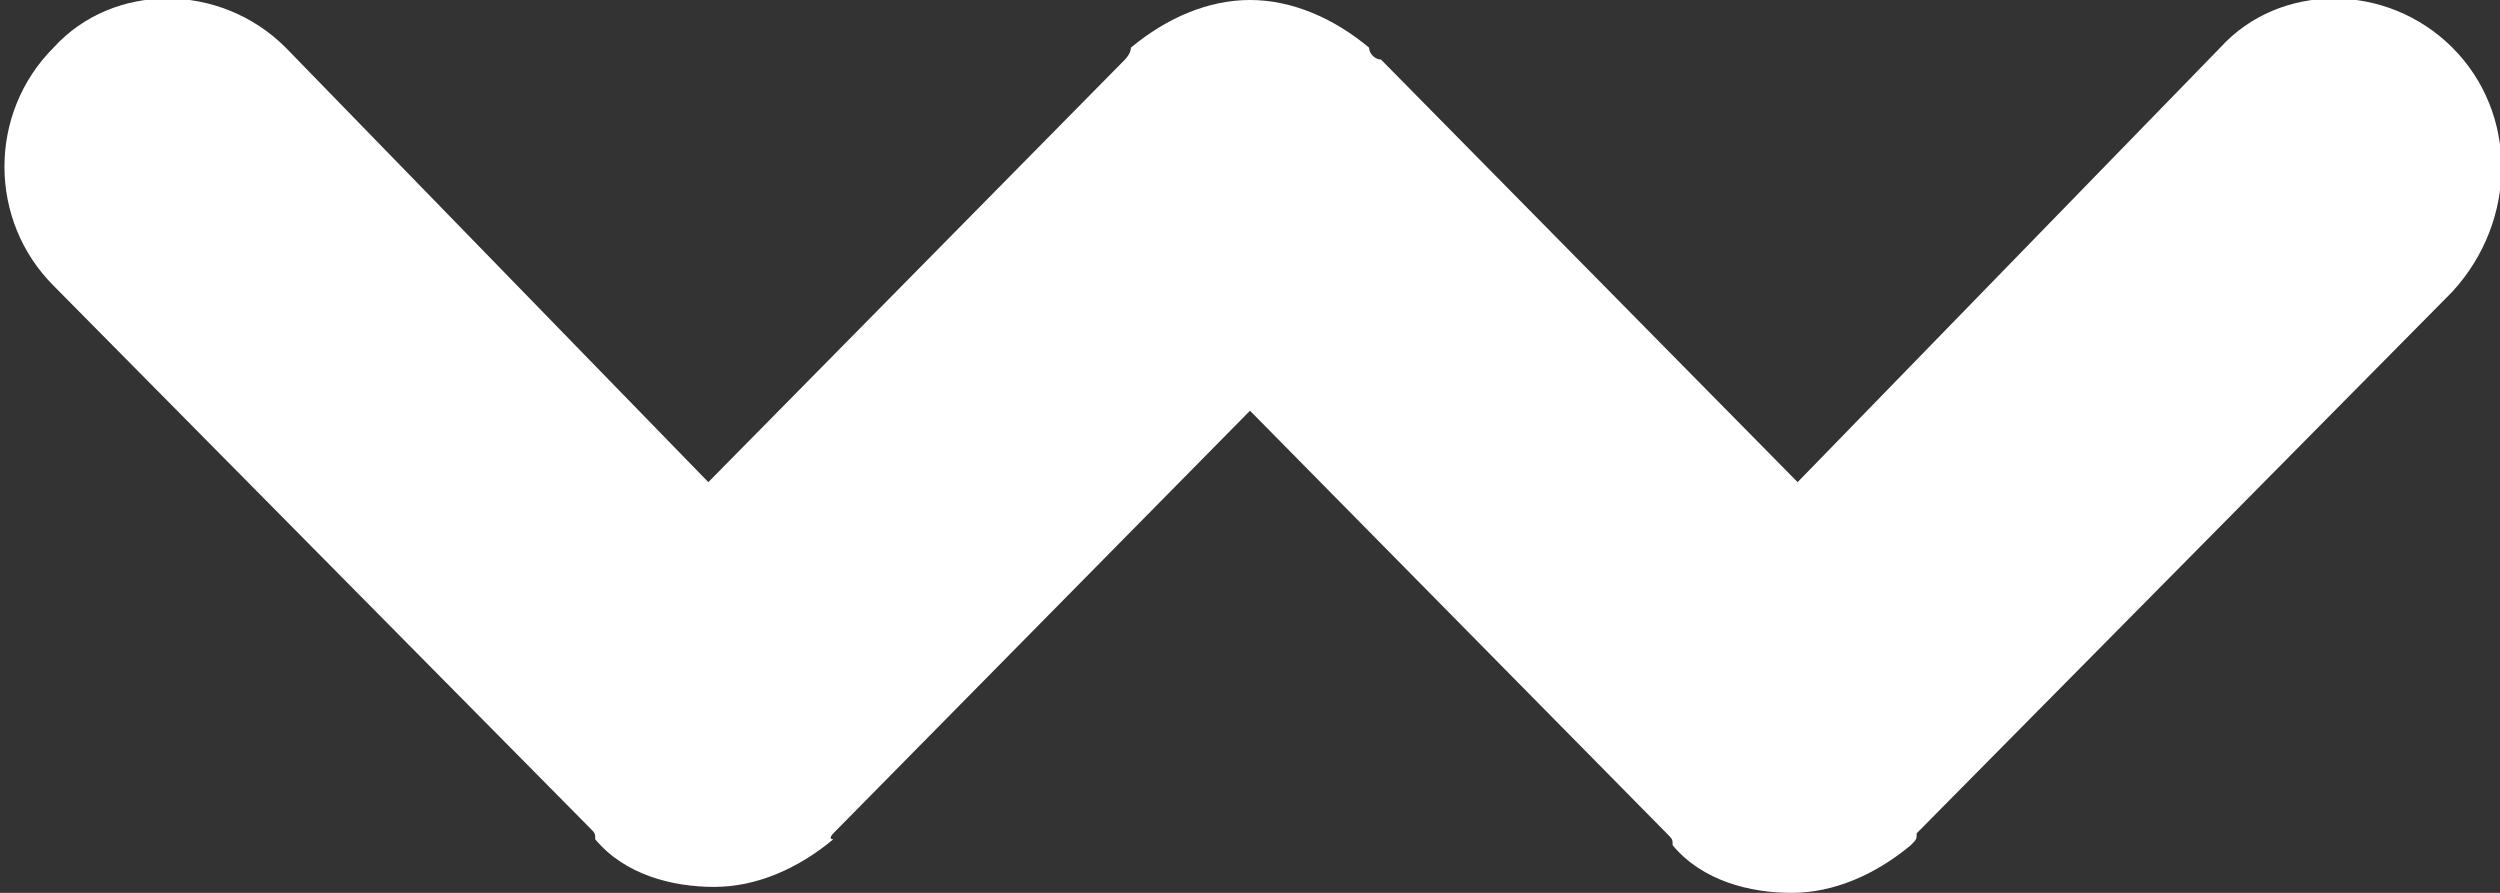 <?xml version="1.0" encoding="utf-8"?>
<!-- Generator: Adobe Illustrator 21.0.0, SVG Export Plug-In . SVG Version: 6.00 Build 0)  -->
<svg version="1.1" id="Rounded_Rectangle_1_copy_2_1_"
	 xmlns="http://www.w3.org/2000/svg" xmlns:xlink="http://www.w3.org/1999/xlink" x="0px" y="0px" viewBox="0 0 42 15"
	 style="enable-background:new 0 0 42 15;" xml:space="preserve">
<rect x="0" y="0" width="42" height="15" fill="#333333" stroke="none"/>
<style type="text/css">
	.st0{fill-rule:evenodd;clip-rule:evenodd;fill:#FFFFFF;}
</style>
<g id="Rounded_Rectangle_1_copy_2">
	<path class="st0" d="M41.2,0.8c-1.1-1.1-2.9-1.1-3.9,0l-7.1,7.3l-7-7.1C23.1,1,23,0.9,23,0.8C22.4,0.3,21.7,0,21,0
		c-0.7,0-1.4,0.3-2,0.8C19,0.9,18.9,1,18.9,1l-7,7.1L4.8,0.8c-1.1-1.1-2.9-1.1-3.9,0c-1.1,1.1-1.1,2.9,0,4l9,9.1
		c0.1,0.1,0.1,0.1,0.1,0.2c0.5,0.6,1.3,0.8,2,0.8c0.7,0,1.4-0.3,2-0.8C13.9,14.1,14,14,14,14l7-7.1l7,7.1c0.1,0.1,0.1,0.1,0.1,0.2
		c0.5,0.6,1.3,0.8,2,0.8c0.7,0,1.4-0.3,2-0.8c0.1-0.1,0.1-0.1,0.1-0.2l9-9.1C42.3,3.7,42.3,1.9,41.2,0.8z"/>
</g>
</svg>
